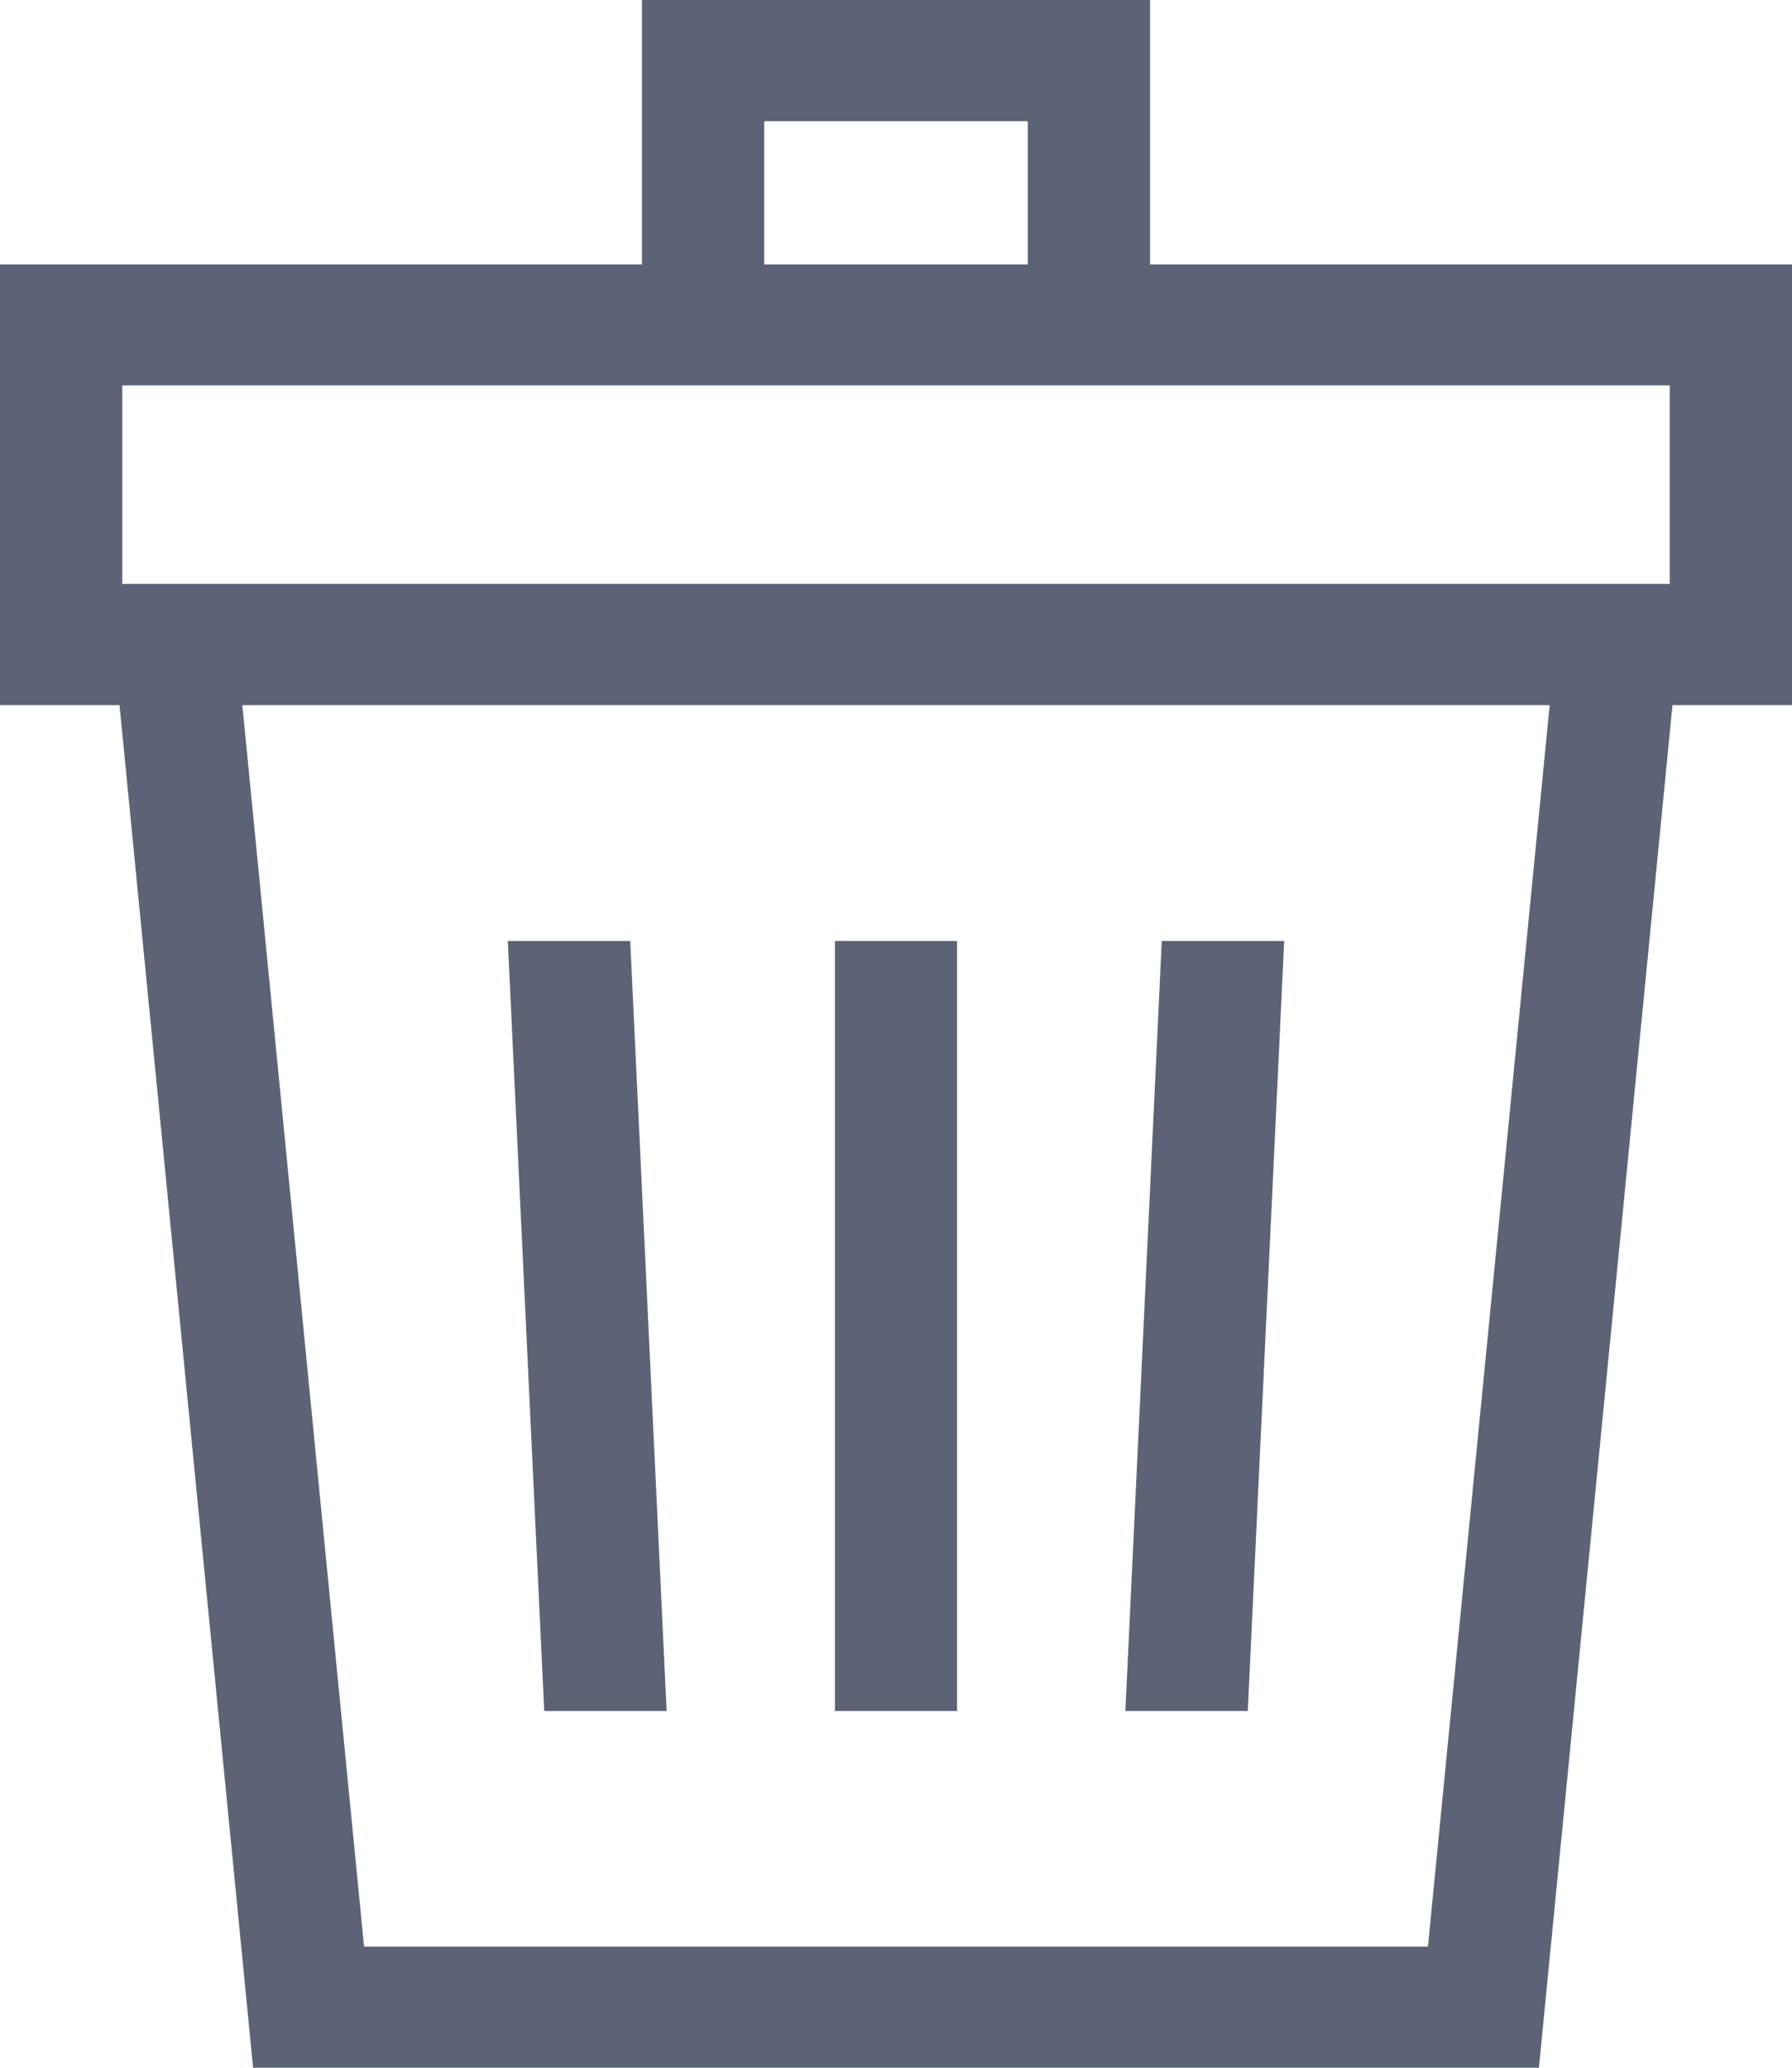 <?xml version="1.0" encoding="UTF-8"?>
<svg width="13px" height="15px" viewBox="0 0 13 15" version="1.1" xmlns="http://www.w3.org/2000/svg" xmlns:xlink="http://www.w3.org/1999/xlink">
    <!-- Generator: Sketch 50.2 (55047) - http://www.bohemiancoding.com/sketch -->
    <title>Combined Shape</title>
    <desc>Created with Sketch.</desc>
    <defs></defs>
    <g id="Page-1" stroke="none" stroke-width="1" fill="none" fill-rule="evenodd">
        <g id="03._QLDA_Giai_Doan_1" transform="translate(-994, -669)" fill="#5C6376" fill-rule="nonzero">
            <g id="Group-4-Copy-6" transform="translate(979, 658)">
                <path d="M23.343,11 L19.657,11 L19.657,12.918 L15,12.918 L15,16.115 L15.867,16.115 L16.836,26 L26.164,26 L27.133,16.115 L28,16.115 L28,12.918 L23.343,12.918 L23.343,11 Z M20.544,11.879 L22.456,11.879 L22.456,12.918 L20.544,12.918 L20.544,11.879 Z M25.359,25.121 L17.641,25.121 L16.758,16.115 L26.242,16.115 L25.359,25.121 Z M27.113,13.796 L27.113,15.236 L15.887,15.236 L15.887,13.796 L27.113,13.796 Z M21.057,17.826 L21.943,17.826 L21.943,23.412 L21.057,23.412 L21.057,17.826 Z M23.428,17.826 L24.316,17.826 L24.052,23.412 L23.164,23.412 L23.428,17.826 Z M19.572,17.826 L19.836,23.412 L18.948,23.412 L18.684,17.826 L19.572,17.826 Z" id="Combined-Shape"></path>
            </g>
        </g>
    </g>
</svg>